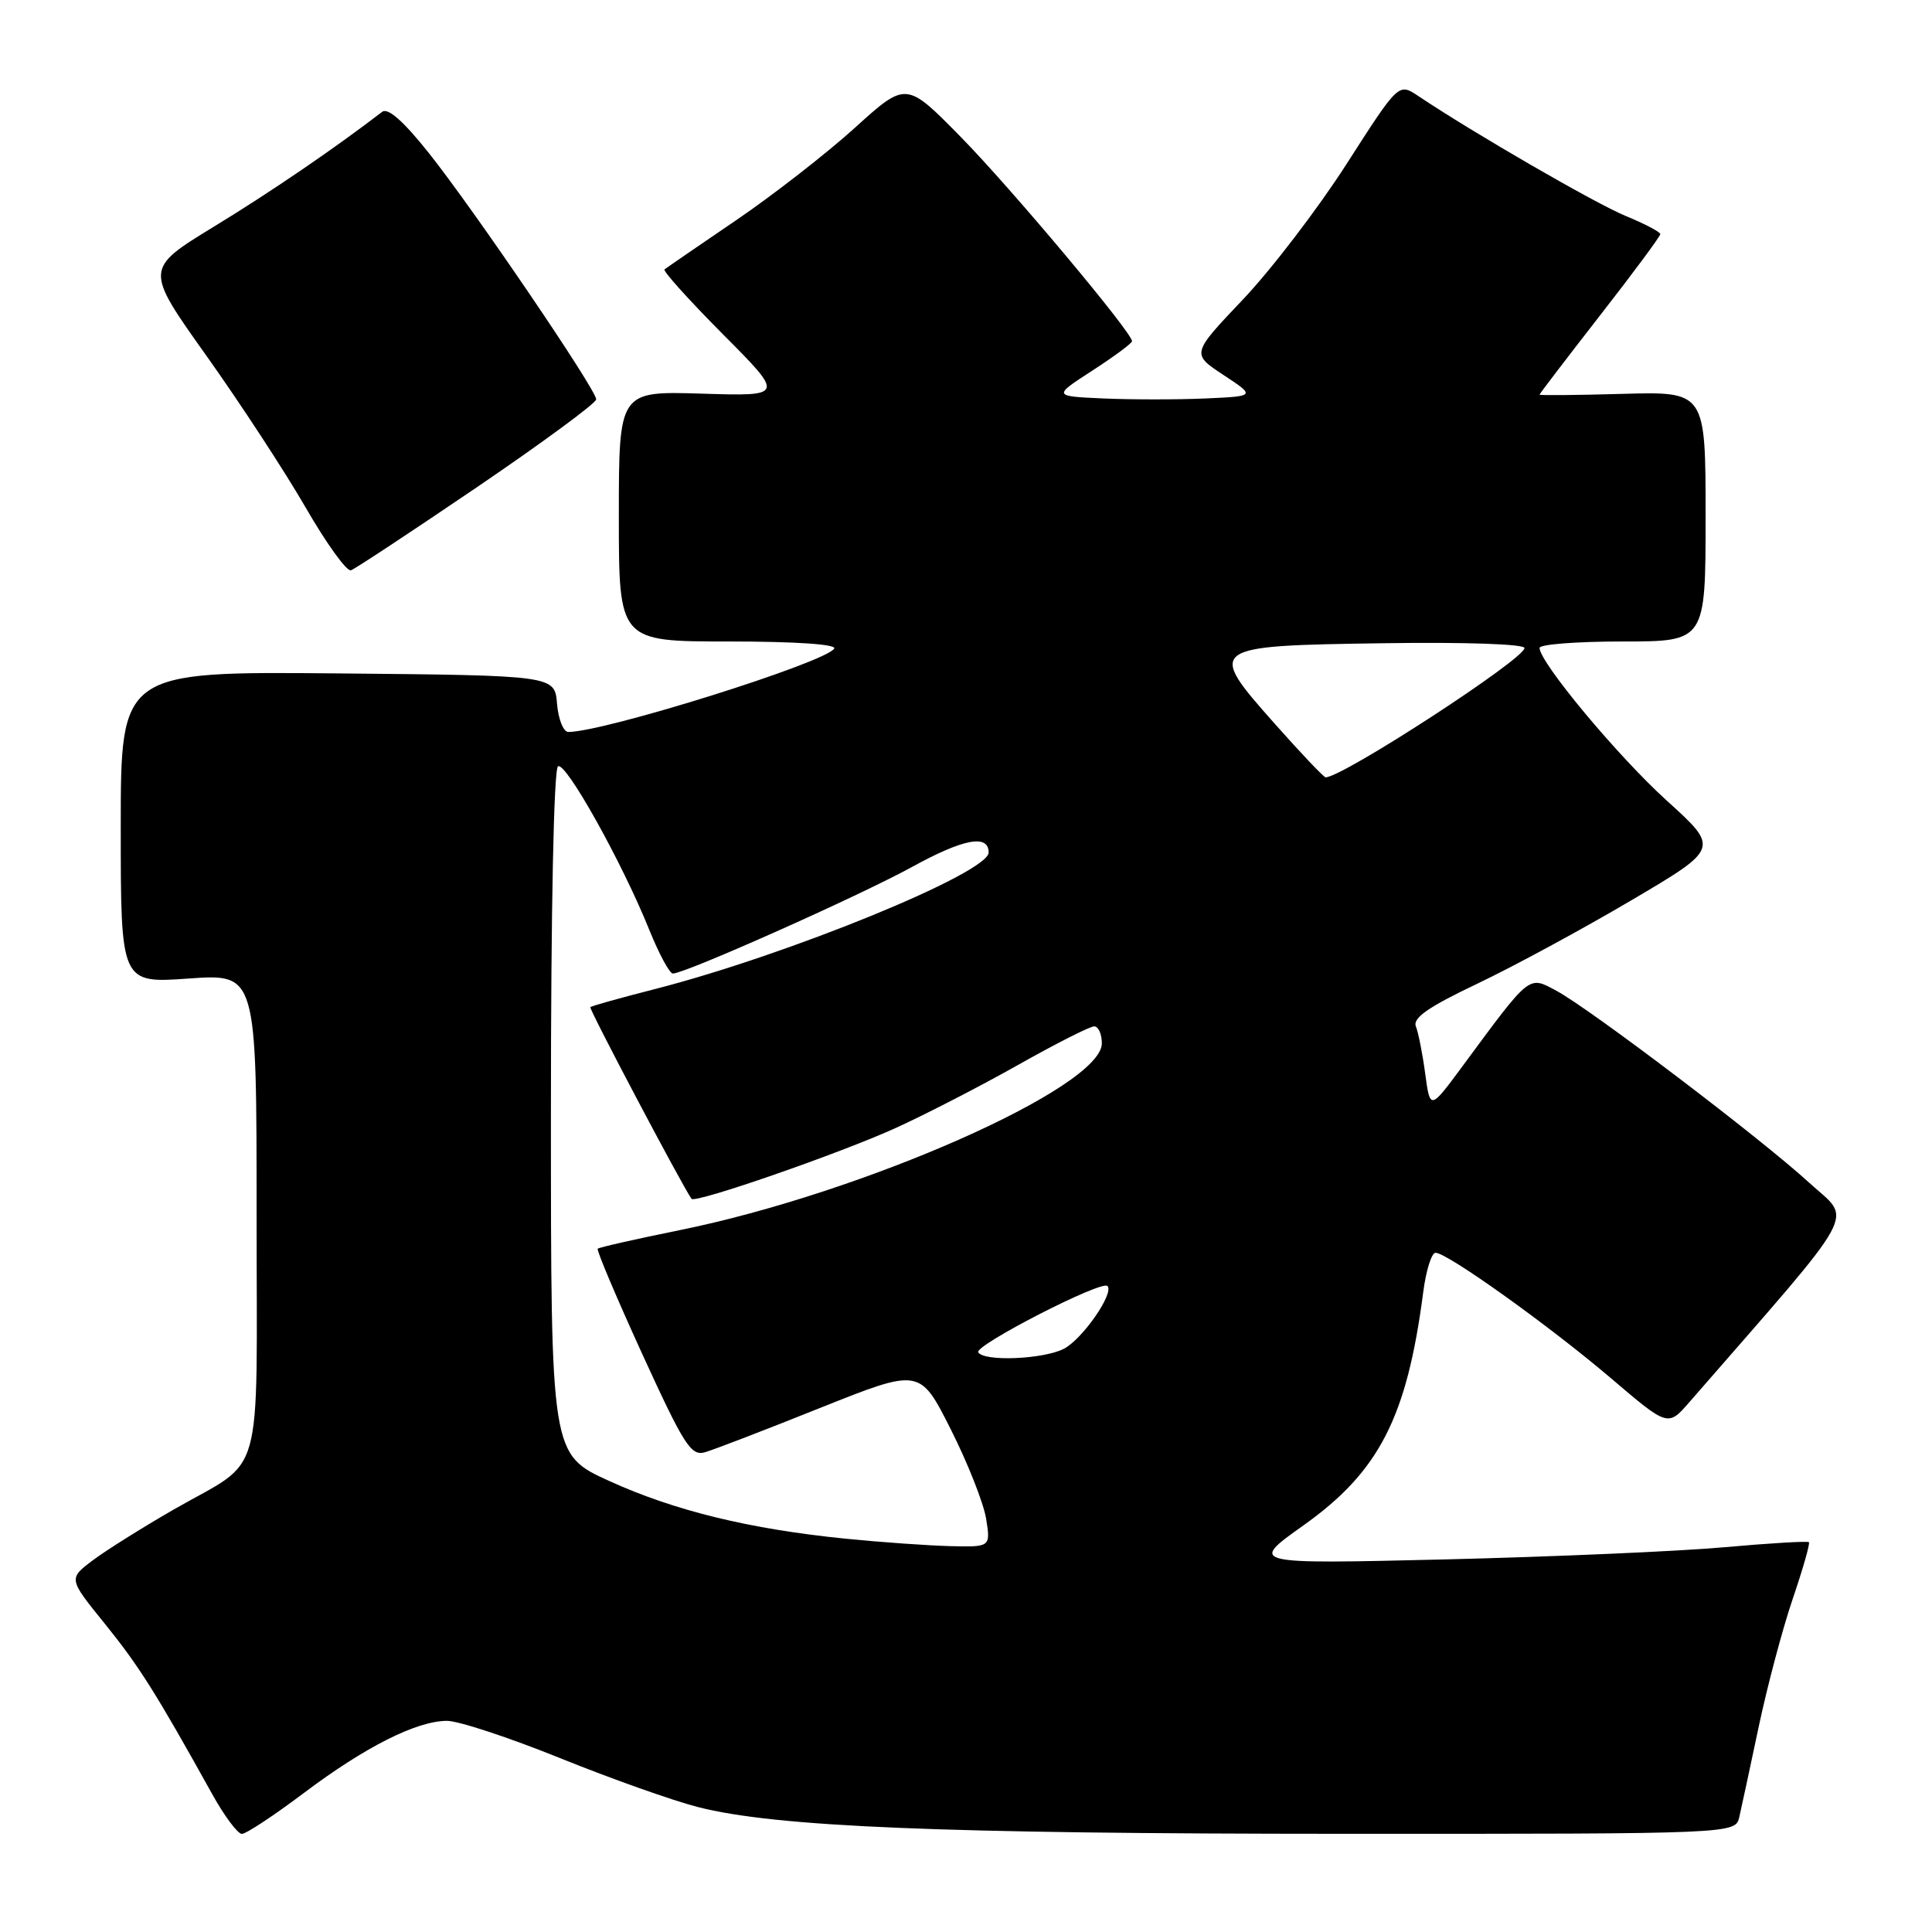 <?xml version="1.0" encoding="UTF-8" standalone="no"?>
<!DOCTYPE svg PUBLIC "-//W3C//DTD SVG 1.1//EN" "http://www.w3.org/Graphics/SVG/1.1/DTD/svg11.dtd" >
<svg xmlns="http://www.w3.org/2000/svg" xmlns:xlink="http://www.w3.org/1999/xlink" version="1.1" viewBox="0 0 256 256">
 <g >
 <path fill="currentColor"
d=" M 40.29 237.56 C 48.39 231.47 55.16 228.05 59.21 228.02 C 60.71 228.01 67.46 230.23 74.21 232.96 C 80.97 235.69 89.20 238.61 92.50 239.45 C 102.82 242.08 124.74 242.98 178.23 242.99 C 229.96 243.00 229.96 243.00 230.47 240.75 C 230.76 239.51 231.91 234.13 233.04 228.79 C 234.17 223.45 236.19 215.84 237.54 211.87 C 238.89 207.91 239.86 204.52 239.69 204.35 C 239.52 204.18 234.46 204.48 228.44 205.02 C 222.42 205.56 205.80 206.28 191.50 206.63 C 165.50 207.25 165.50 207.25 172.70 202.13 C 182.74 195.00 186.42 187.83 188.58 171.25 C 188.95 168.36 189.69 166.00 190.22 166.00 C 191.78 166.00 205.36 175.72 213.47 182.63 C 221.01 189.06 221.01 189.06 223.86 185.78 C 246.89 159.34 245.46 161.96 239.72 156.71 C 233.39 150.90 210.77 133.73 206.23 131.28 C 202.50 129.28 202.85 129.00 193.78 141.29 C 189.50 147.08 189.50 147.08 188.85 142.29 C 188.50 139.66 187.94 136.82 187.61 136.00 C 187.17 134.89 189.26 133.43 195.76 130.34 C 200.57 128.05 209.75 123.08 216.17 119.29 C 227.84 112.41 227.84 112.41 220.86 106.09 C 214.35 100.19 204.00 87.76 204.00 85.85 C 204.00 85.38 208.95 85.00 215.00 85.00 C 226.00 85.00 226.00 85.00 226.00 68.44 C 226.00 51.88 226.00 51.88 215.00 52.19 C 208.95 52.36 204.00 52.41 204.00 52.29 C 204.00 52.18 207.60 47.46 212.00 41.81 C 216.40 36.17 220.00 31.31 220.00 31.02 C 219.99 30.74 217.94 29.65 215.42 28.62 C 211.41 26.97 195.25 17.63 187.91 12.71 C 185.32 10.98 185.32 10.98 178.42 21.74 C 174.62 27.66 168.44 35.74 164.69 39.69 C 157.86 46.88 157.86 46.88 162.12 49.69 C 166.38 52.50 166.38 52.50 159.69 52.80 C 156.01 52.96 149.96 52.96 146.25 52.80 C 139.50 52.50 139.50 52.50 144.75 49.10 C 147.64 47.23 150.00 45.48 150.00 45.21 C 150.00 44.05 133.90 24.85 127.30 18.14 C 120.07 10.78 120.07 10.78 113.28 16.93 C 109.55 20.31 102.45 25.84 97.50 29.21 C 92.55 32.57 88.30 35.50 88.05 35.70 C 87.81 35.90 91.29 39.76 95.78 44.28 C 103.96 52.50 103.96 52.50 92.98 52.16 C 82.00 51.82 82.00 51.82 82.00 68.41 C 82.00 85.00 82.00 85.00 96.56 85.00 C 105.34 85.00 110.89 85.37 110.54 85.94 C 109.40 87.79 80.14 96.97 75.31 96.99 C 74.66 97.00 73.98 95.31 73.81 93.25 C 73.50 89.50 73.50 89.50 44.75 89.23 C 16.00 88.97 16.00 88.97 16.00 109.63 C 16.00 130.30 16.00 130.30 25.00 129.66 C 34.00 129.02 34.00 129.02 34.00 160.86 C 34.00 197.29 35.20 193.02 23.00 200.03 C 18.88 202.40 14.05 205.43 12.28 206.76 C 9.06 209.19 9.06 209.19 13.92 215.19 C 18.44 220.79 20.65 224.29 28.13 237.75 C 29.73 240.64 31.50 243.00 32.05 243.00 C 32.61 243.00 36.32 240.55 40.29 237.56 Z  M 63.25 64.52 C 71.91 58.63 79.00 53.41 79.00 52.92 C 79.00 51.63 62.83 27.83 56.84 20.30 C 53.47 16.06 51.40 14.23 50.64 14.82 C 44.35 19.65 35.91 25.42 28.33 30.04 C 19.17 35.64 19.17 35.64 27.33 47.11 C 31.83 53.43 37.75 62.49 40.50 67.25 C 43.25 72.02 45.95 75.76 46.50 75.57 C 47.05 75.38 54.59 70.40 63.25 64.52 Z  M 112.00 203.88 C 99.29 202.60 89.39 200.18 80.75 196.25 C 73.00 192.72 73.00 192.72 73.00 147.42 C 73.00 120.34 73.38 101.89 73.94 101.54 C 74.97 100.90 82.44 114.28 86.05 123.25 C 87.33 126.41 88.72 129.00 89.16 129.00 C 90.78 129.00 113.78 118.75 120.84 114.88 C 127.66 111.13 131.00 110.50 131.00 112.96 C 131.00 115.67 104.29 126.59 86.62 131.10 C 82.15 132.24 78.37 133.30 78.22 133.45 C 78.01 133.66 90.32 156.99 91.63 158.85 C 92.08 159.50 111.38 152.80 118.74 149.44 C 122.72 147.63 130.02 143.86 134.97 141.07 C 139.92 138.28 144.42 136.00 144.98 136.00 C 145.54 136.00 146.00 137.01 146.00 138.25 C 145.99 144.10 114.39 158.07 90.02 163.01 C 84.25 164.18 79.39 165.28 79.20 165.46 C 79.02 165.64 81.68 171.92 85.10 179.41 C 90.65 191.53 91.56 192.96 93.42 192.43 C 94.56 192.10 101.44 189.46 108.69 186.55 C 121.89 181.28 121.89 181.28 125.98 189.39 C 128.23 193.85 130.34 199.19 130.67 201.25 C 131.26 205.00 131.26 205.00 125.88 204.87 C 122.92 204.79 116.67 204.35 112.00 203.88 Z  M 129.62 179.19 C 129.06 178.29 145.95 169.61 146.74 170.40 C 147.68 171.34 143.40 177.49 140.95 178.73 C 138.21 180.12 130.39 180.44 129.62 179.19 Z  M 168.92 95.91 C 159.84 85.67 159.97 85.57 183.36 85.23 C 194.11 85.07 202.00 85.34 202.00 85.87 C 202.00 87.33 177.91 103.00 175.65 103.00 C 175.41 103.00 172.38 99.81 168.92 95.91 Z "/>
</g>
</svg>
